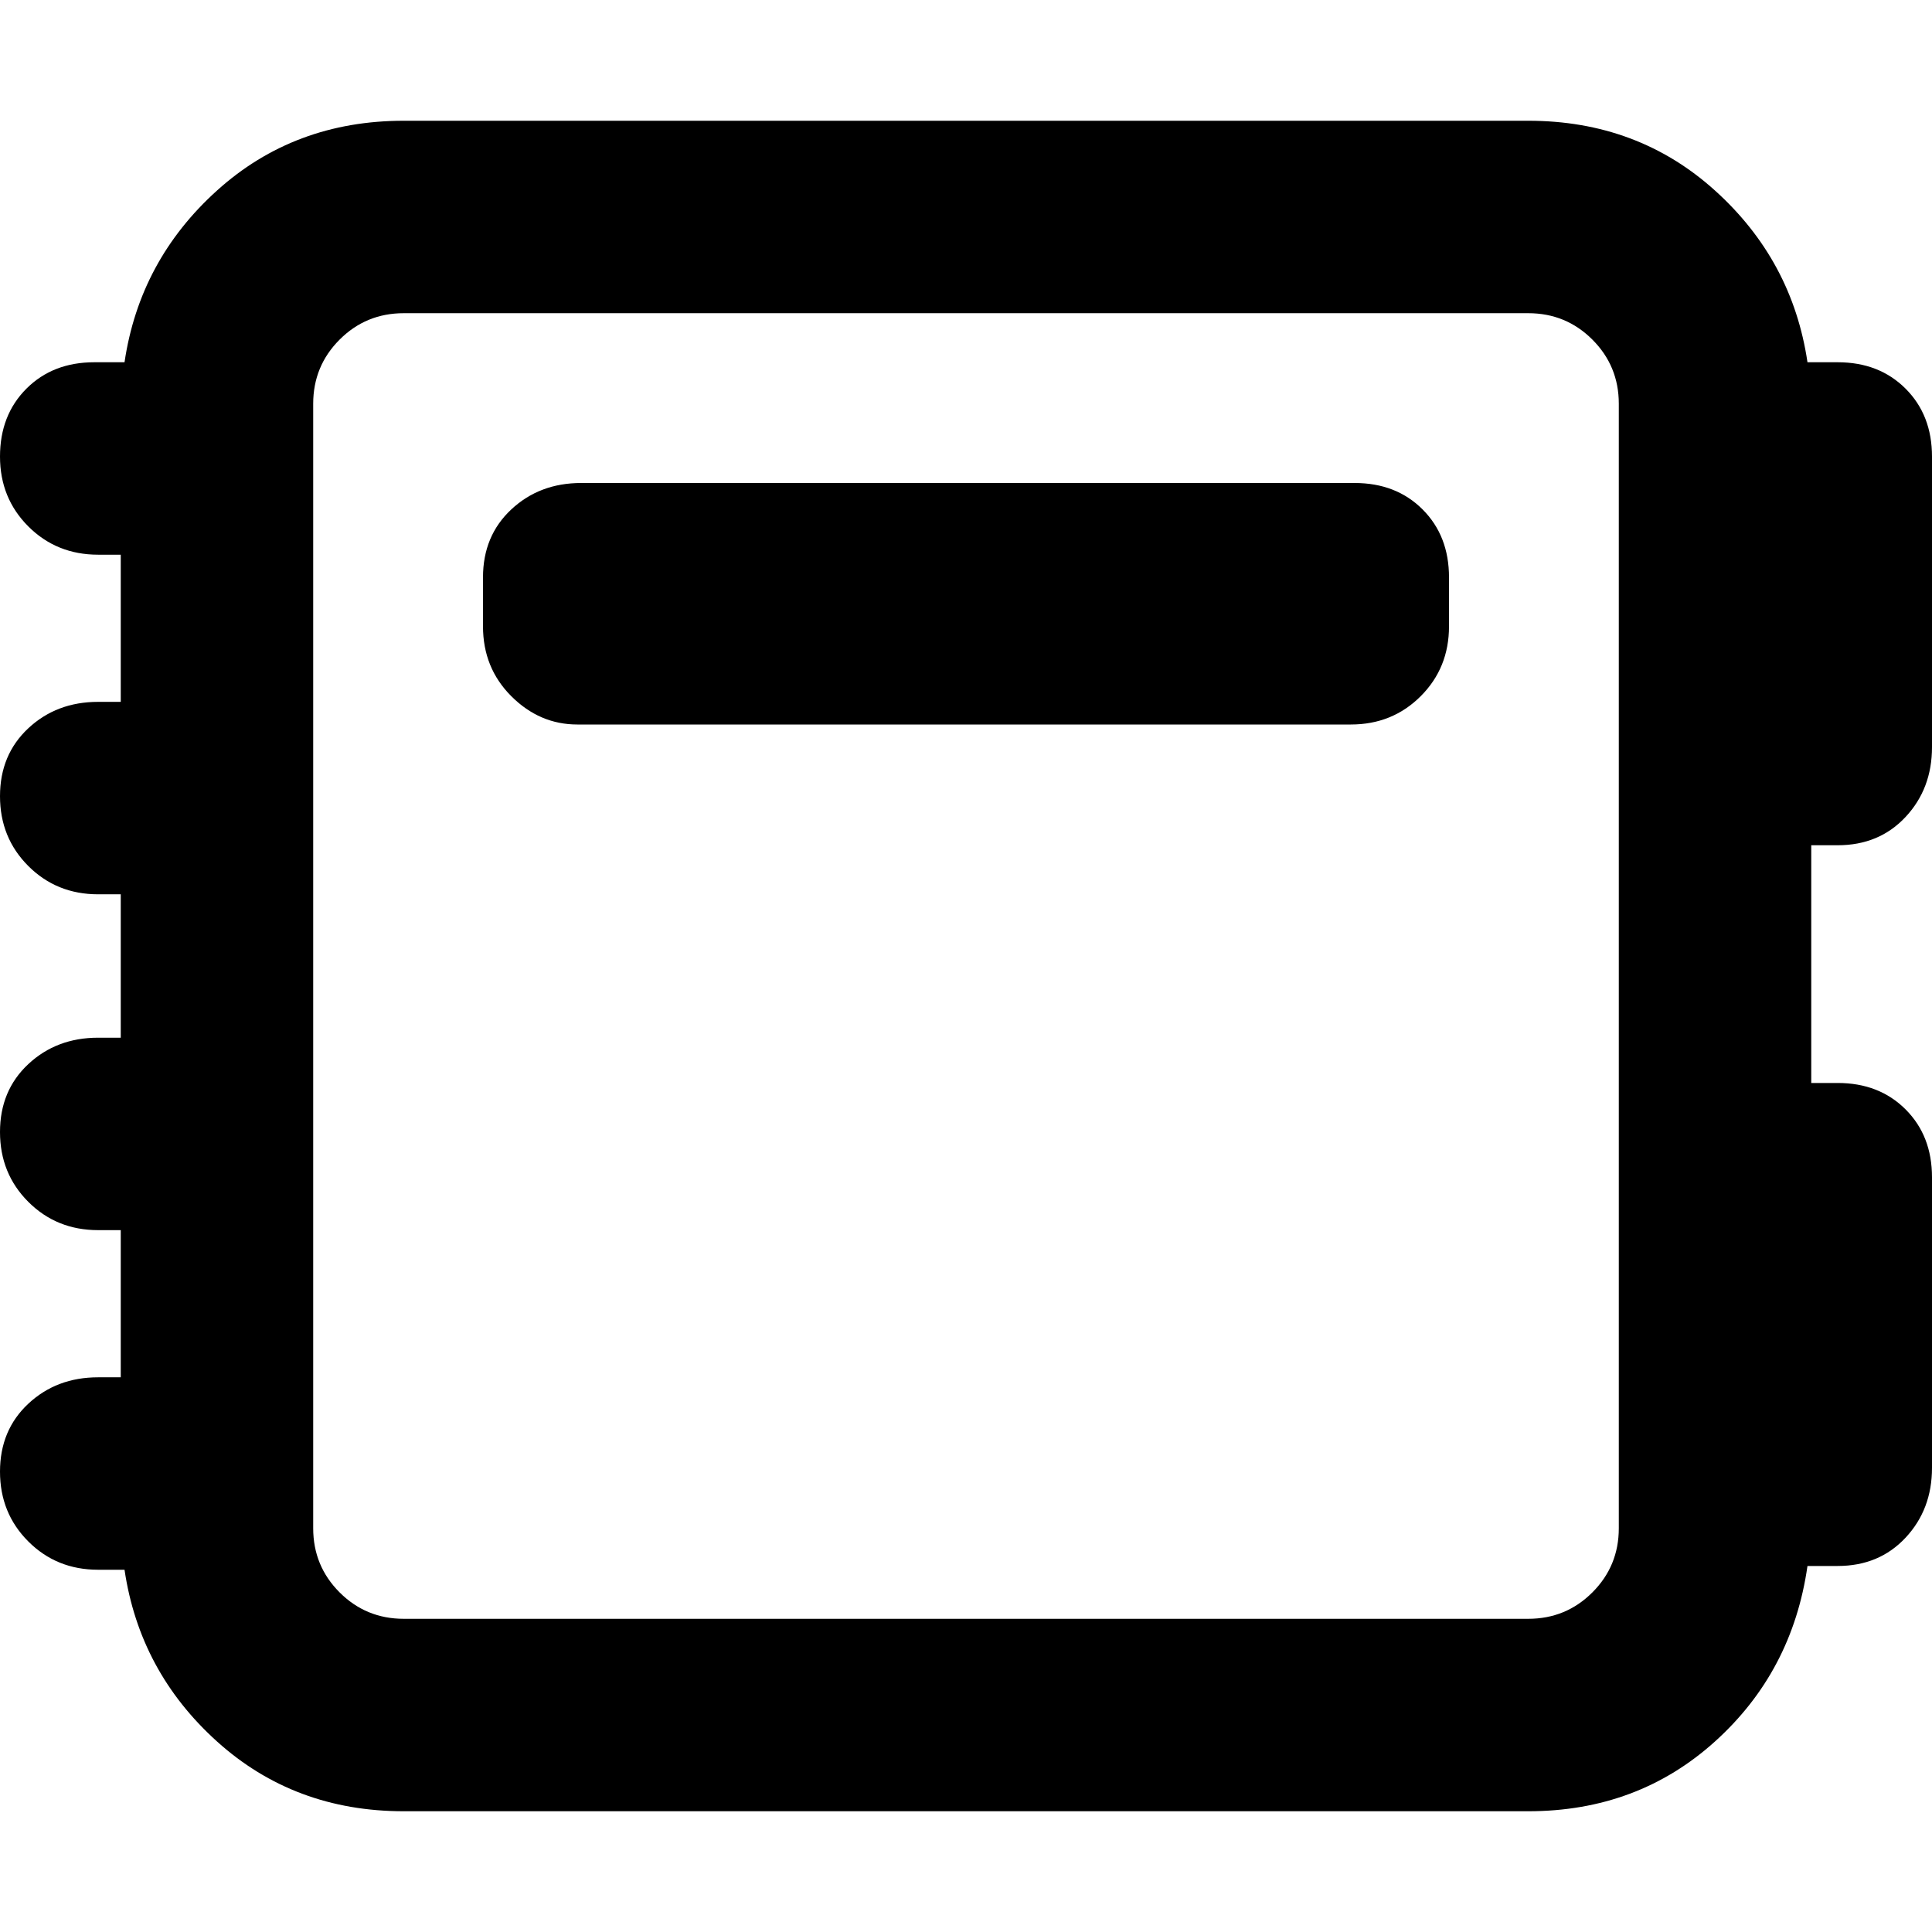 <svg xmlns="http://www.w3.org/2000/svg" viewBox="0 0 512 512">
	<path d="M359 128q11 0 18 7t7 18v13q0 11-7.5 18.5T358 192H153q-10 0-17.5-7.5T128 166v-13q0-11 7.5-18t18.5-7h205zm70-21q0-10-7-17t-17-7H107q-10 0-17 7t-7 17v298q0 10 7 17t17 7h298q10 0 17-7t7-17V107zm51 117v63h7q11 0 18 7t7 18v77q0 11-7 18.5t-18 7.5h-8q-4 28-24.5 46.5T405 480H107q-29 0-49.5-18.5T33 416h-7q-11 0-18.5-7.5T0 390t7.5-18 18.5-7h6v-39h-6q-11 0-18.5-7.5T0 300t7.5-18 18.5-7h6v-38h-6q-11 0-18.5-7.5T0 211t7.5-18 18.5-7h6v-39h-6q-11 0-18.5-7.5T0 121t7-18 18-7h8q4-27 24.5-45.5T107 32h298q29 0 49.5 18.5T479 96h8q11 0 18 7t7 18v77q0 11-7 18.5t-18 7.5h-7z"/>
</svg>
